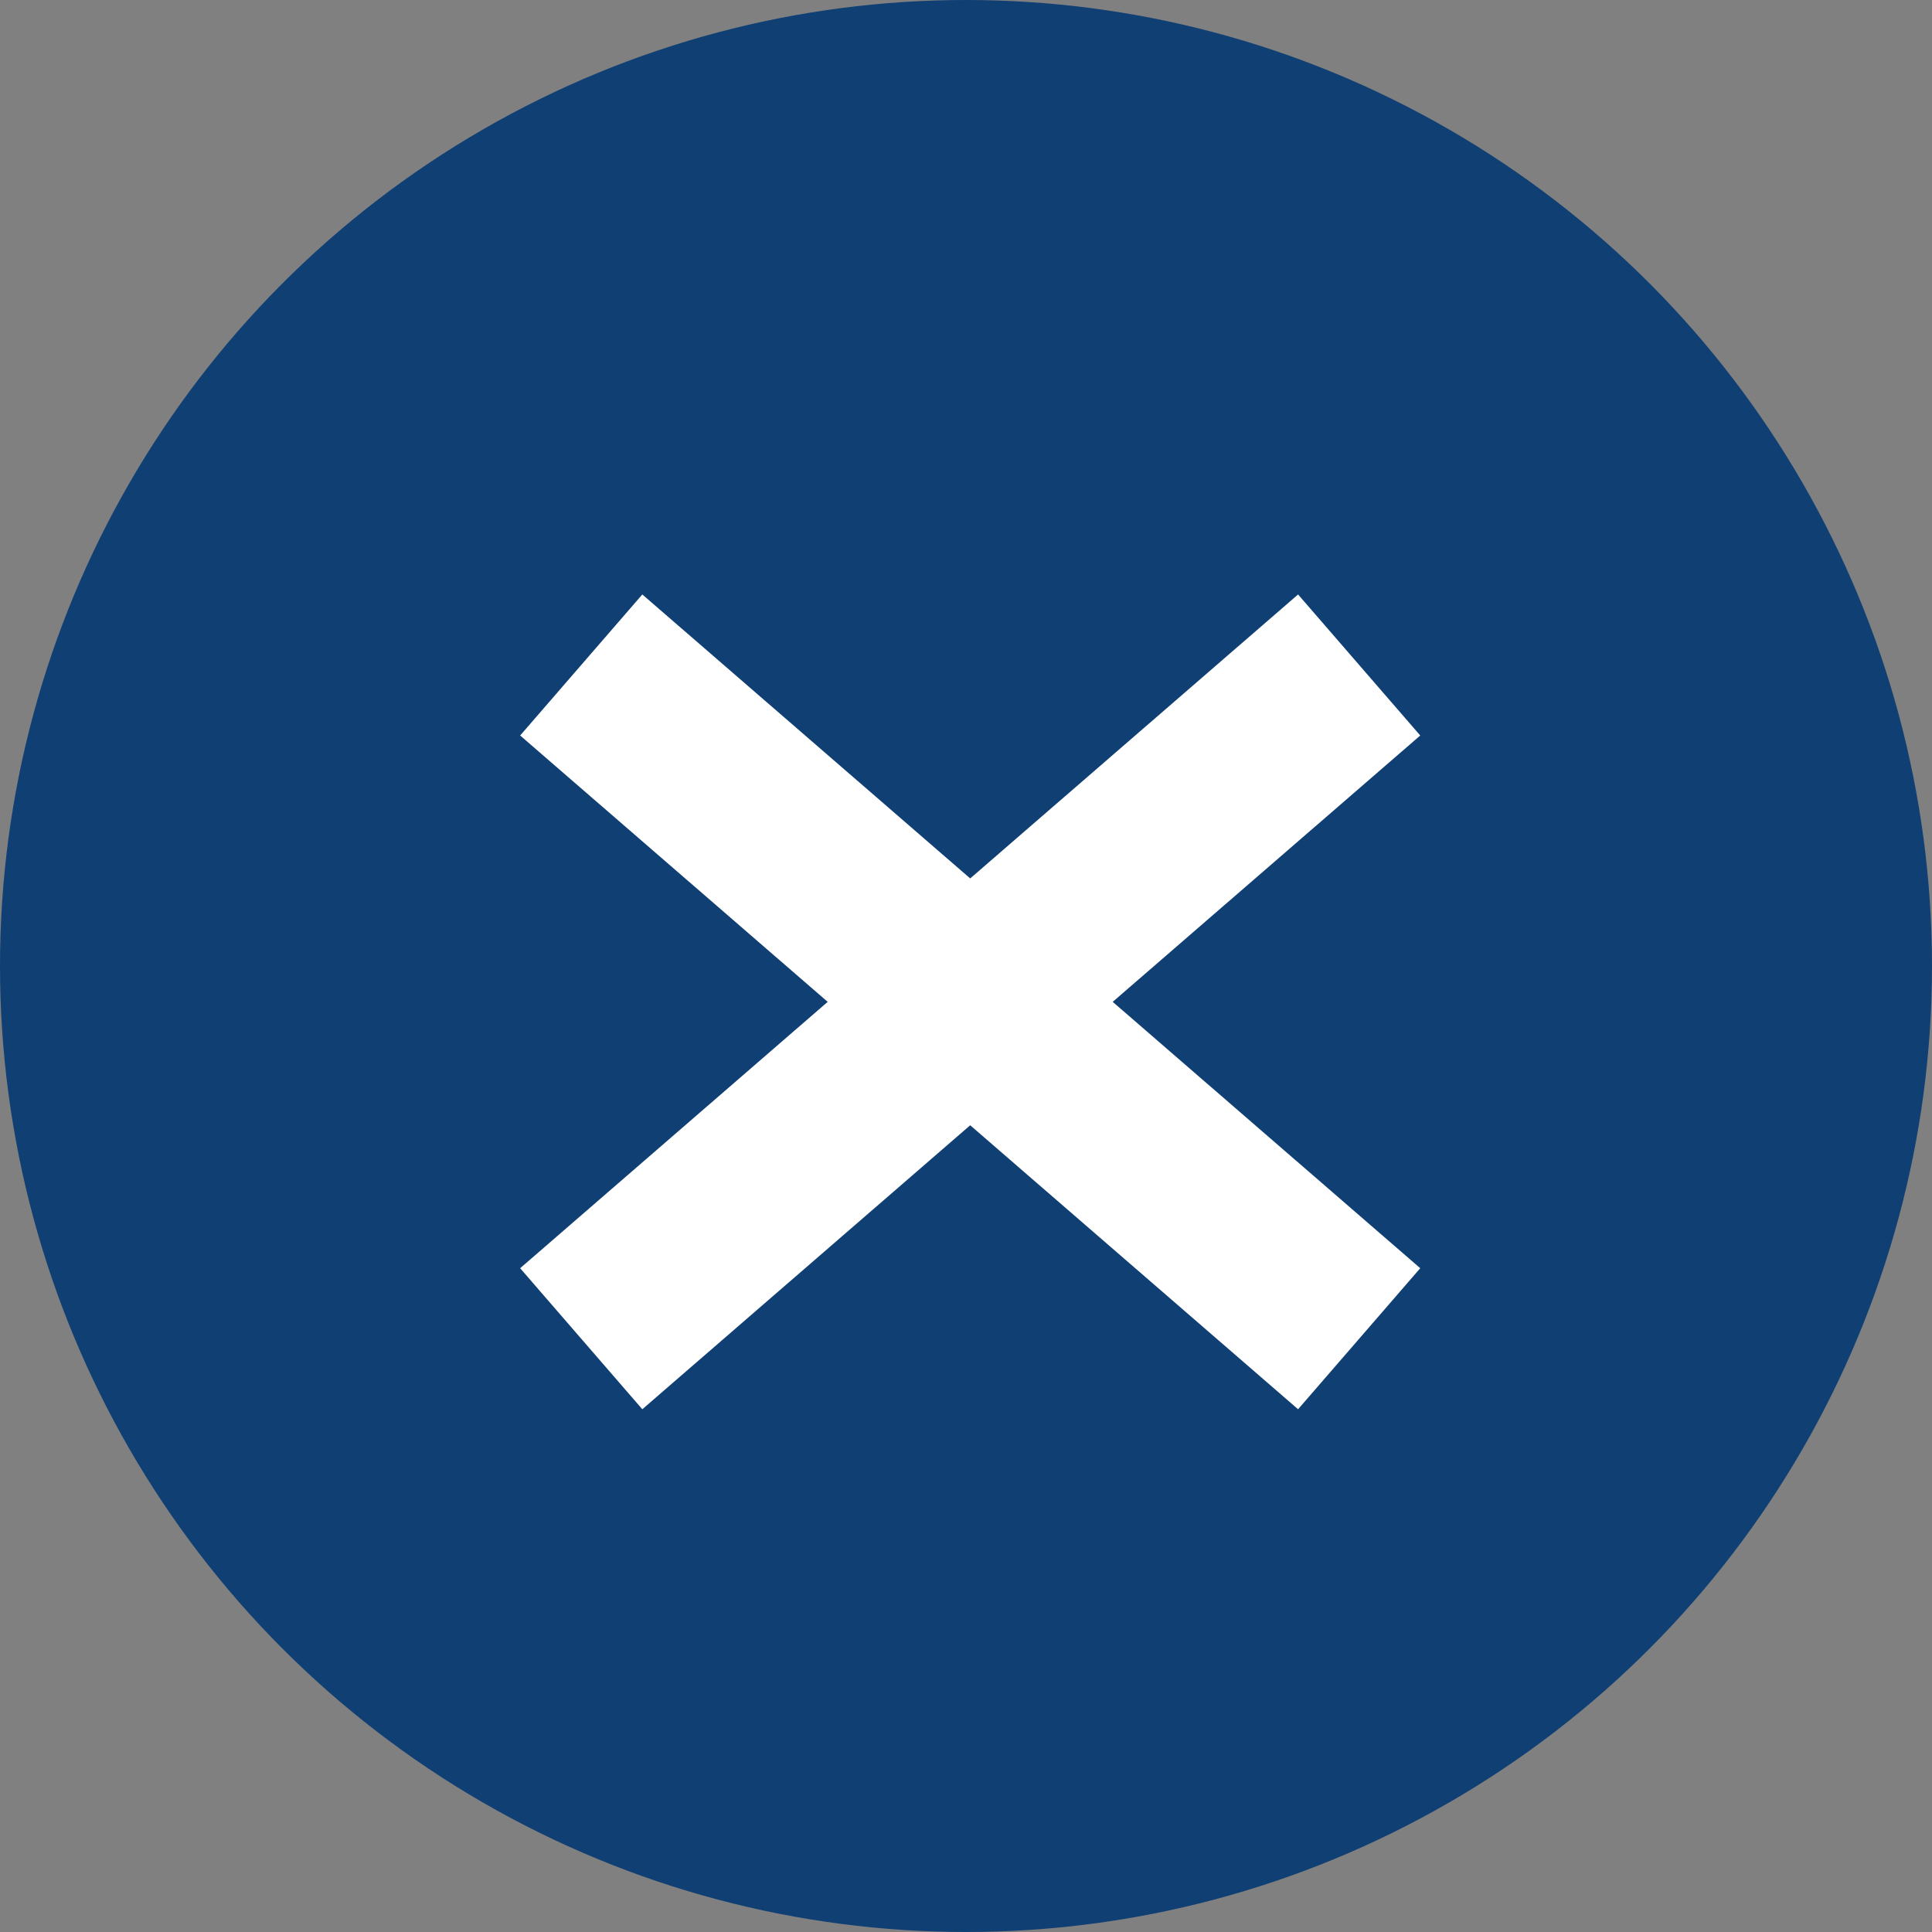 <svg width="26" height="26" viewBox="0 0 26 26" fill="none" xmlns="http://www.w3.org/2000/svg">
<rect x="0" y="0" width="26" height="26" fill="#808080" stroke="none"/>
<circle cx="13" cy="13" r="13" fill="#103F74"/>
<path d="M7 17.067L8.644 18.965L19.113 9.898L17.469 8L7 17.067Z" fill="white"/>
<path d="M19.113 17.067L17.469 18.965L7 9.898L8.644 8L19.113 17.067Z" fill="white"/>
</svg>
